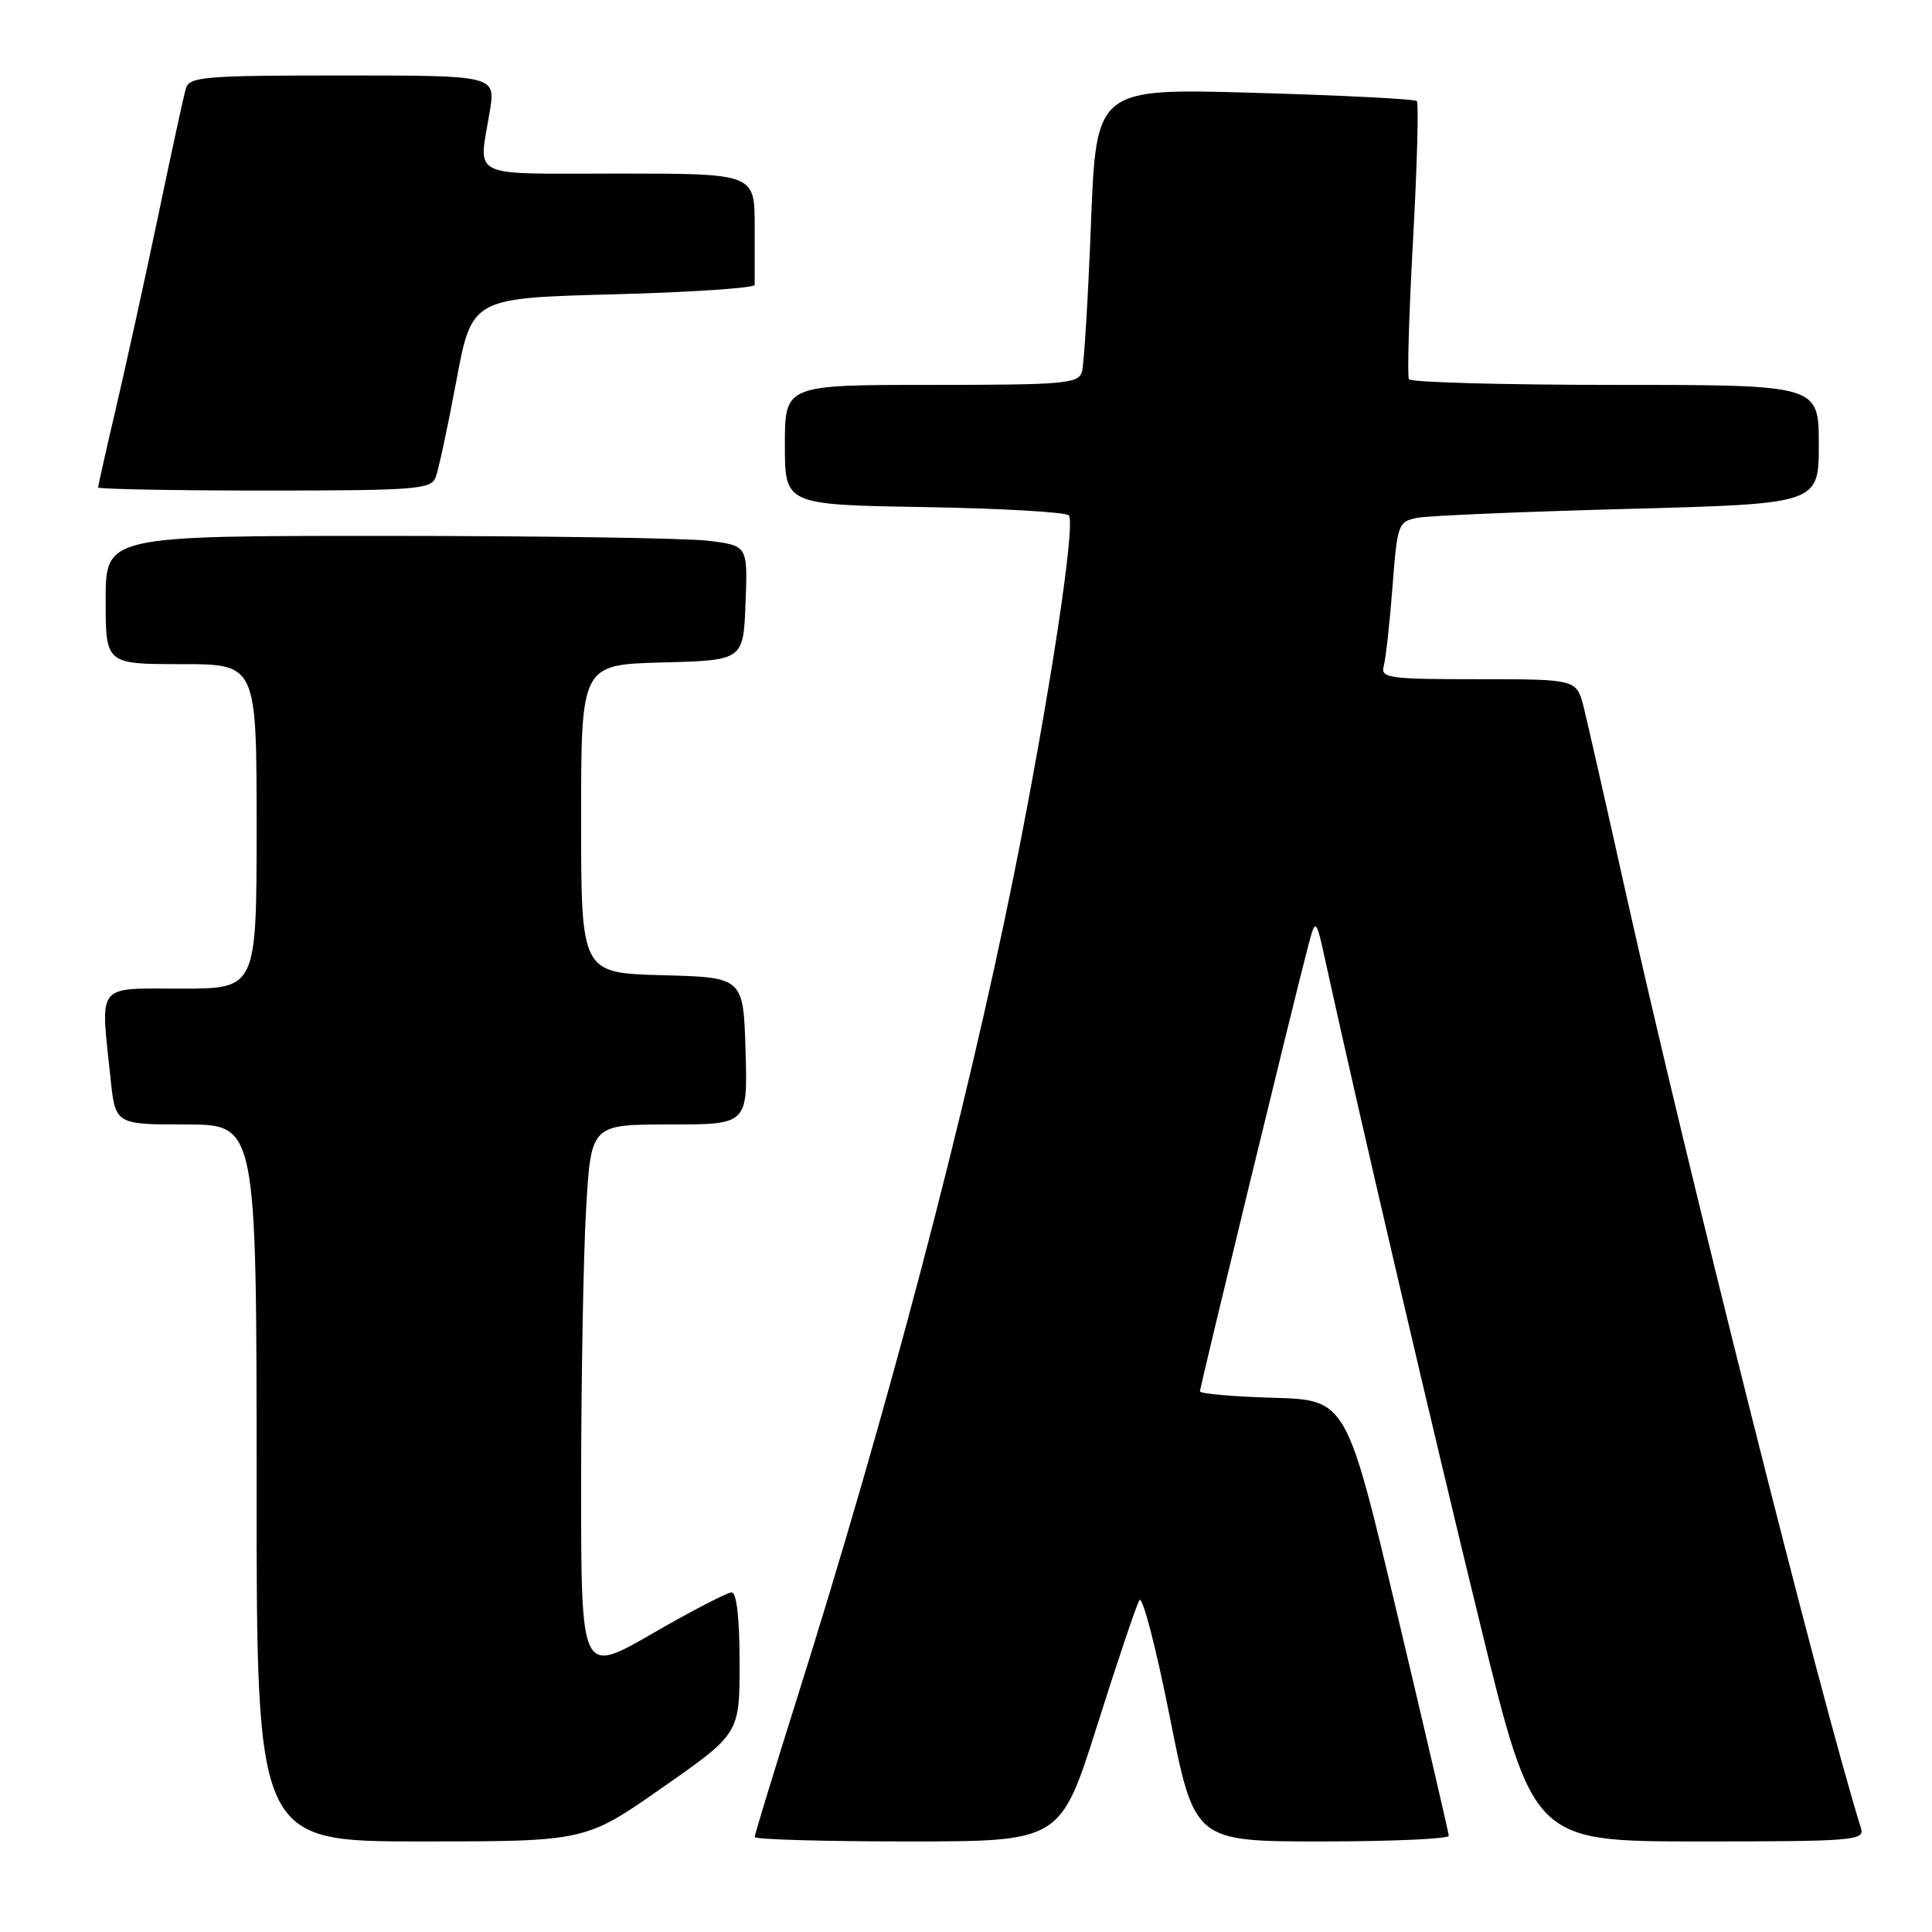 <?xml version="1.0" encoding="UTF-8" standalone="no"?>
<!DOCTYPE svg PUBLIC "-//W3C//DTD SVG 1.1//EN" "http://www.w3.org/Graphics/SVG/1.1/DTD/svg11.dtd" >
<svg xmlns="http://www.w3.org/2000/svg" xmlns:xlink="http://www.w3.org/1999/xlink" version="1.1" viewBox="0 0 256 256">
 <g >
 <path fill="currentColor"
d=" M 87.79 236.85 C 98.00 229.71 98.00 229.71 98.00 220.35 C 98.00 214.47 97.61 211.00 96.95 211.00 C 96.37 211.00 91.64 213.45 86.45 216.45 C 77.00 221.91 77.00 221.91 77.00 196.70 C 77.01 182.84 77.30 166.44 77.66 160.25 C 78.31 149.00 78.31 149.00 88.69 149.00 C 99.07 149.00 99.07 149.00 98.79 139.25 C 98.50 129.50 98.50 129.50 87.75 129.22 C 77.00 128.93 77.00 128.93 77.00 108.50 C 77.00 88.07 77.00 88.07 87.75 87.78 C 98.50 87.50 98.50 87.50 98.79 79.89 C 99.08 72.29 99.08 72.29 93.79 71.65 C 90.88 71.30 71.74 71.01 51.25 71.01 C 14.00 71.00 14.00 71.00 14.00 79.50 C 14.00 88.00 14.00 88.00 24.00 88.00 C 34.00 88.00 34.00 88.00 34.00 109.50 C 34.00 131.00 34.00 131.00 24.00 131.00 C 12.60 131.00 13.31 130.10 14.64 142.85 C 15.28 149.00 15.28 149.00 24.64 149.00 C 34.00 149.00 34.00 149.00 34.00 196.50 C 34.00 244.00 34.00 244.00 55.79 244.00 C 77.58 244.00 77.58 244.00 87.79 236.85 Z  M 145.39 228.60 C 148.07 220.13 150.58 212.67 150.98 212.03 C 151.38 211.39 153.18 218.32 154.99 227.43 C 158.27 244.00 158.27 244.00 175.14 244.00 C 184.41 244.00 191.99 243.66 191.97 243.25 C 191.95 242.84 188.89 229.68 185.17 214.00 C 178.41 185.50 178.41 185.50 168.71 185.21 C 163.37 185.06 159.00 184.67 159.00 184.36 C 159.00 183.78 171.42 132.65 173.30 125.50 C 174.35 121.50 174.35 121.50 175.77 128.00 C 180.14 147.92 190.00 190.16 196.14 215.25 C 203.17 244.00 203.17 244.00 225.15 244.00 C 245.63 244.00 247.10 243.88 246.59 242.25 C 241.35 225.48 223.46 154.33 215.47 118.50 C 212.90 106.95 210.37 95.81 209.86 93.75 C 208.92 90.00 208.92 90.00 195.89 90.00 C 183.97 90.00 182.91 89.85 183.35 88.25 C 183.62 87.29 184.14 82.59 184.51 77.81 C 185.15 69.40 185.26 69.11 187.83 68.61 C 189.30 68.33 201.86 67.80 215.75 67.43 C 241.00 66.76 241.00 66.76 241.00 58.88 C 241.00 51.00 241.00 51.00 214.06 51.00 C 199.24 51.00 186.93 50.66 186.69 50.25 C 186.45 49.84 186.70 41.49 187.24 31.69 C 187.78 21.90 188.00 13.67 187.73 13.39 C 187.46 13.12 177.79 12.63 166.24 12.30 C 145.26 11.69 145.26 11.69 144.56 29.60 C 144.18 39.44 143.64 48.29 143.37 49.25 C 142.91 50.84 141.08 51.00 123.43 51.00 C 104.00 51.00 104.00 51.00 104.00 58.94 C 104.00 66.88 104.00 66.88 122.42 67.19 C 132.55 67.36 141.19 67.85 141.62 68.29 C 142.59 69.26 139.00 92.78 134.35 115.91 C 127.95 147.68 117.55 187.18 105.57 225.16 C 102.51 234.88 100.00 243.09 100.00 243.41 C 100.00 243.74 109.12 244.00 120.26 244.00 C 140.52 244.00 140.52 244.00 145.39 228.60 Z  M 57.73 63.25 C 58.10 62.29 59.33 56.55 60.46 50.50 C 62.52 39.50 62.52 39.50 81.26 39.00 C 91.57 38.73 100.00 38.16 100.00 37.75 C 100.00 37.34 100.00 33.85 100.00 30.00 C 100.00 23.00 100.00 23.00 82.00 23.00 C 61.77 23.00 63.41 23.79 64.90 14.75 C 65.68 10.00 65.68 10.00 45.41 10.00 C 26.96 10.00 25.09 10.16 24.62 11.75 C 24.34 12.71 22.70 20.25 20.98 28.50 C 19.25 36.75 16.75 48.15 15.42 53.84 C 14.09 59.52 13.00 64.36 13.00 64.59 C 13.00 64.81 22.91 65.00 35.03 65.00 C 55.09 65.00 57.12 64.84 57.73 63.25 Z "/>
</g>
</svg>